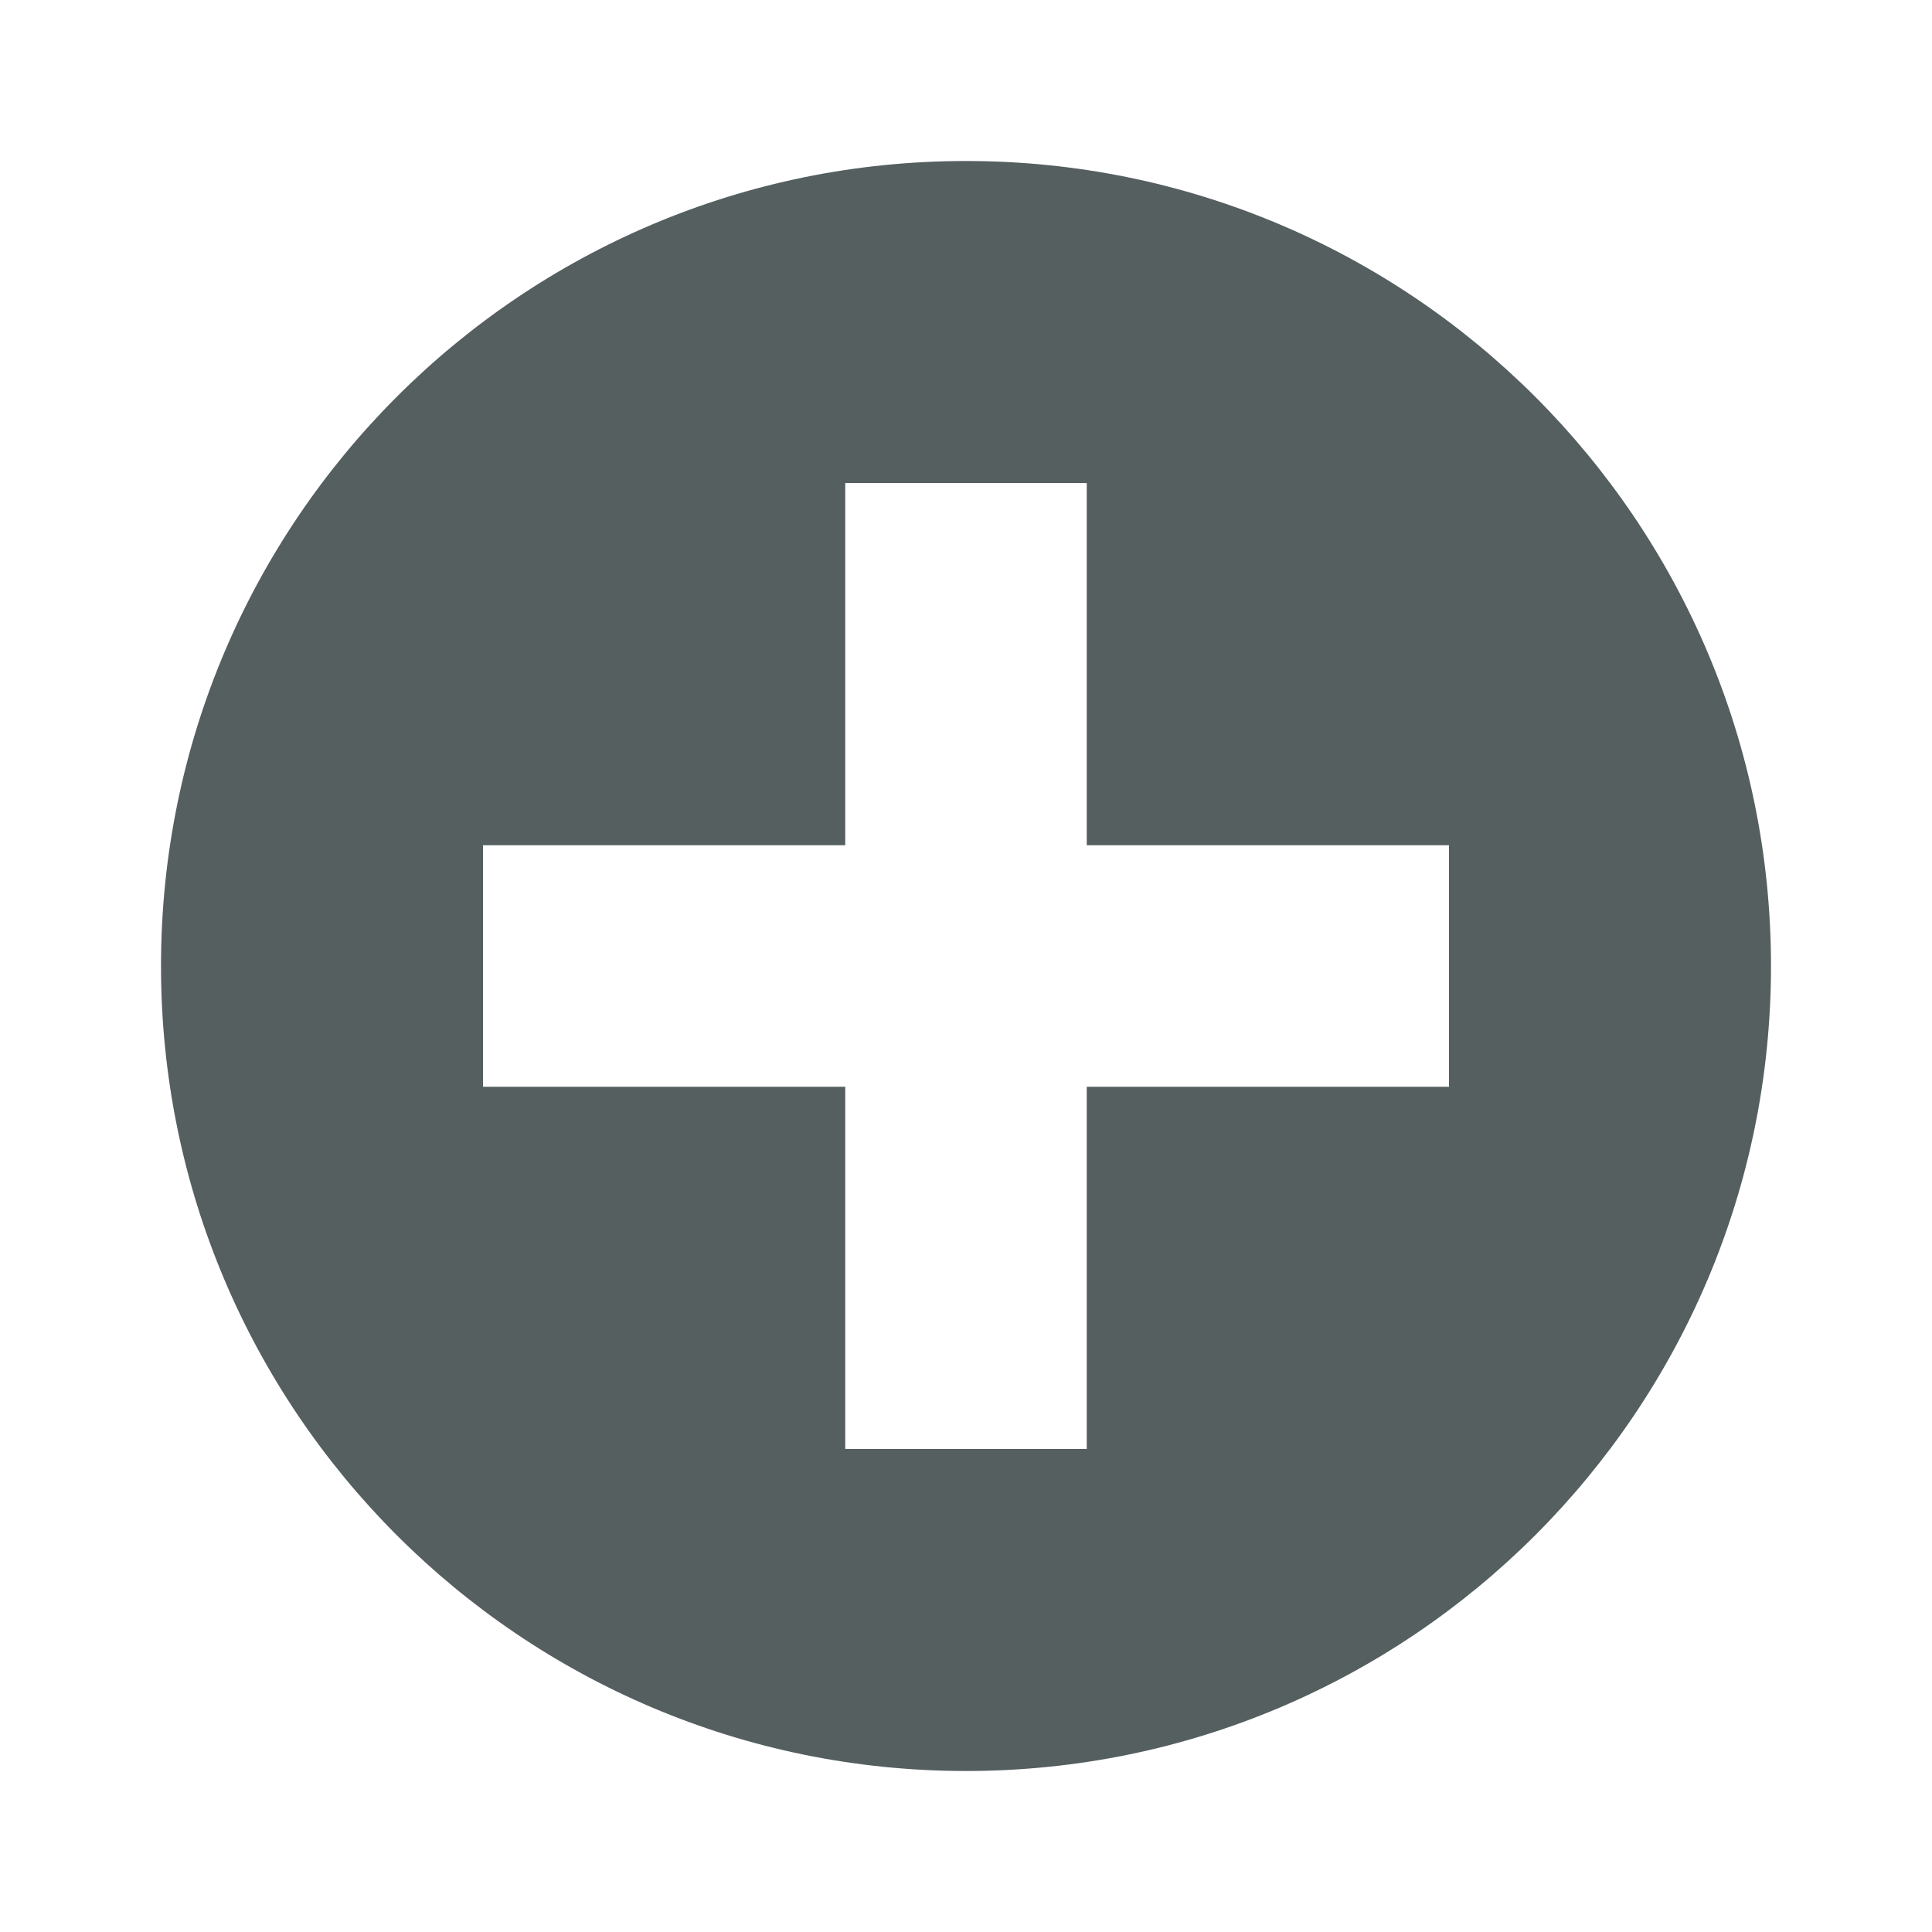 <svg xmlns="http://www.w3.org/2000/svg" width="24" height="24" viewBox="0 0 24 24">
    <path fill="#555F60" fill-rule="evenodd" d="M12 22C6.477 22 2 17.523 2 12S6.477 2 12 2s10 4.477 10 10-4.477 10-10 10zm-1.5-11.5H6v3h4.5V18h3v-4.5H18v-3h-4.5V6h-3v4.5z"/>
</svg>
